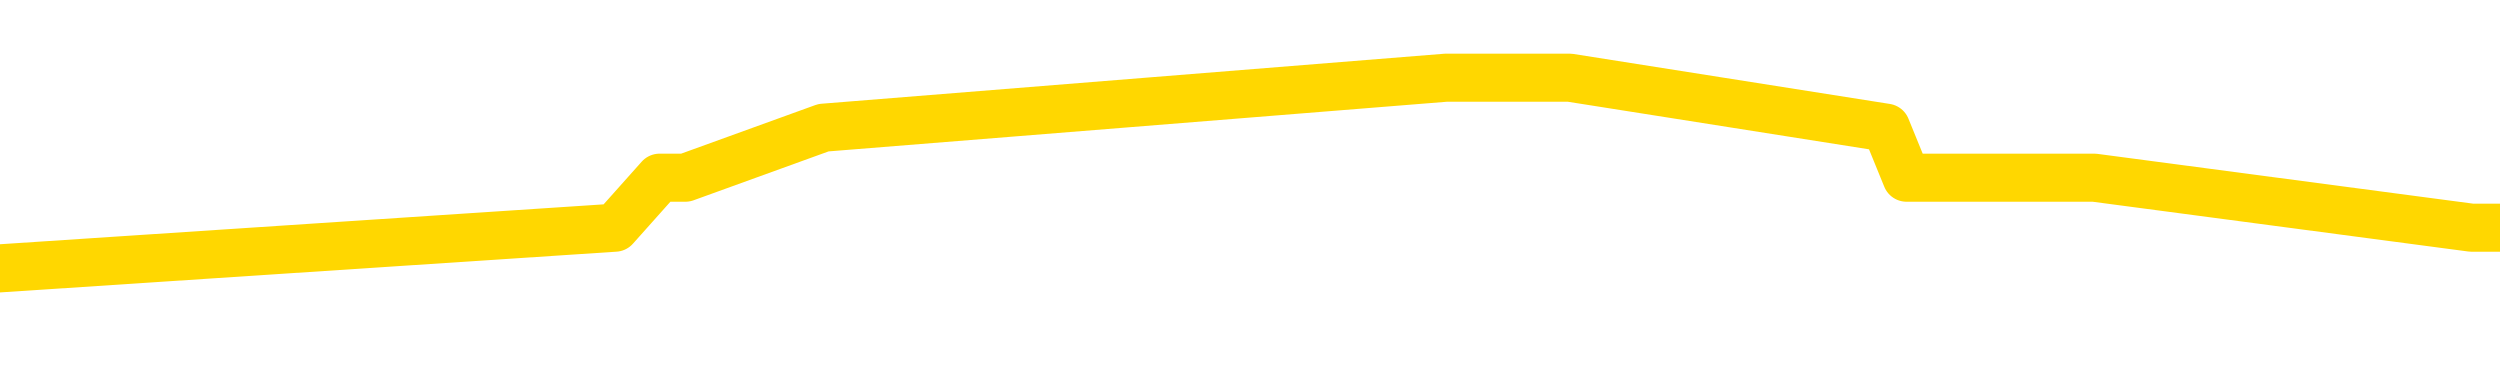<svg xmlns="http://www.w3.org/2000/svg" version="1.1" viewBox="0 0 6500 1000">
	<path fill="none" stroke="gold" stroke-width="125" stroke-linecap="round" stroke-linejoin="round" d="M0 153648  L-302330 153648 L-302146 153518 L-301656 153258 L-301362 153128 L-301051 152868 L-300817 152738 L-300763 152478 L-300704 152218 L-300551 152088 L-300510 151828 L-300378 151698 L-300085 151568 L-299544 151568 L-298934 151438 L-298886 151438 L-298246 151308 L-298213 151308 L-297687 151308 L-297555 151178 L-297164 150918 L-296836 150657 L-296719 150397 L-296508 150137 L-295791 150137 L-295221 150007 L-295114 150007 L-294939 149877 L-294718 149617 L-294316 149487 L-294291 149227 L-293363 148967 L-293275 148707 L-293193 148447 L-293123 148187 L-292826 148057 L-292674 147797 L-290783 147927 L-290683 147927 L-290420 147927 L-290127 148057 L-289985 147797 L-289737 147797 L-289701 147667 L-289542 147537 L-289079 147276 L-288826 147146 L-288614 146886 L-288362 146756 L-288014 146626 L-287086 146366 L-286993 146106 L-286582 145976 L-285411 145716 L-284222 145586 L-284130 145326 L-284102 145066 L-283836 144806 L-283537 144546 L-283408 144286 L-283371 144026 L-282556 144026 L-282172 144156 L-281112 144286 L-281051 144286 L-280785 146886 L-280314 149357 L-280122 151828 L-279858 154299 L-279521 154169 L-279386 154039 L-278930 153908 L-278187 153778 L-278169 153648 L-278004 153388 L-277936 153388 L-277420 153258 L-276391 153258 L-276195 153128 L-275707 152998 L-275345 152868 L-274936 152868 L-274550 152998 L-272847 152998 L-272749 152998 L-272677 152998 L-272615 152998 L-272431 152868 L-272095 152868 L-271454 152738 L-271377 152608 L-271316 152608 L-271129 152478 L-271050 152478 L-270873 152348 L-270853 152218 L-270623 152218 L-270236 152088 L-269347 152088 L-269308 151958 L-269219 151828 L-269192 151568 L-268184 151438 L-268034 151178 L-268010 151048 L-267877 150918 L-267837 150788 L-266579 150657 L-266521 150657 L-265981 150527 L-265929 150527 L-265882 150527 L-265487 150397 L-265348 150267 L-265148 150137 L-265001 150137 L-264836 150137 L-264560 150267 L-264201 150267 L-263649 150137 L-263004 150007 L-262745 149747 L-262591 149617 L-262190 149487 L-262150 149357 L-262029 149227 L-261968 149357 L-261954 149357 L-261860 149357 L-261567 149227 L-261415 148707 L-261085 148447 L-261007 148187 L-260931 148057 L-260705 147667 L-260638 147407 L-260410 147146 L-260358 146886 L-260193 146756 L-259187 146626 L-259004 146496 L-258453 146366 L-258060 146106 L-257663 145976 L-256813 145716 L-256734 145586 L-256155 145456 L-255714 145456 L-255473 145326 L-255316 145326 L-254915 145066 L-254894 145066 L-254450 144936 L-254044 144806 L-253908 144546 L-253733 144286 L-253597 144026 L-253346 143765 L-252347 143635 L-252264 143505 L-252129 143375 L-252090 143245 L-251200 143115 L-250985 142985 L-250542 142855 L-250424 142725 L-250367 142595 L-249691 142595 L-249591 142465 L-249562 142465 L-248220 142335 L-247814 142205 L-247775 142075 L-246847 141945 L-246748 141815 L-246615 141685 L-246211 141555 L-246185 141425 L-246092 141295 L-245876 141165 L-245465 140905 L-244311 140644 L-244019 140384 L-243991 140124 L-243383 139994 L-243133 139734 L-243113 139604 L-242183 139474 L-242132 139214 L-242010 139084 L-241992 138824 L-241836 138694 L-241661 138434 L-241525 138304 L-241468 138174 L-241360 138044 L-241275 137914 L-241042 137784 L-240967 137654 L-240658 137524 L-240540 137394 L-240371 137263 L-240279 137133 L-240177 137133 L-240153 137003 L-240076 137003 L-239978 136743 L-239612 136613 L-239507 136483 L-239004 136353 L-238552 136223 L-238513 136093 L-238490 135963 L-238449 135833 L-238320 135703 L-238219 135573 L-237778 135443 L-237495 135313 L-236903 135183 L-236773 135053 L-236498 134793 L-236346 134663 L-236192 134533 L-236107 134273 L-236029 134143 L-235844 134013 L-235793 134013 L-235765 133882 L-235686 133752 L-235663 133622 L-235379 133362 L-234776 133102 L-233780 132972 L-233482 132842 L-232748 132712 L-232504 132582 L-232414 132452 L-231837 132322 L-231138 132192 L-230386 132062 L-230067 131932 L-229685 131672 L-229607 131542 L-228973 131412 L-228788 131282 L-228700 131282 L-228570 131282 L-228257 131152 L-228208 131022 L-228066 130892 L-228044 130762 L-227077 130631 L-226531 130501 L-226053 130501 L-225992 130501 L-225668 130501 L-225647 130371 L-225584 130371 L-225374 130241 L-225297 130111 L-225243 129981 L-225220 129851 L-225181 129721 L-225165 129591 L-224408 129461 L-224392 129331 L-223592 129201 L-223440 129071 L-222534 128941 L-222028 128811 L-221799 128551 L-221758 128551 L-221642 128421 L-221466 128291 L-220712 128421 L-220577 128291 L-220413 128161 L-220095 128031 L-219918 127771 L-218897 127511 L-218873 127250 L-218622 127120 L-218409 126860 L-217775 126730 L-217537 126470 L-217504 126210 L-217326 125950 L-217246 125690 L-217156 125560 L-217092 125300 L-216652 125040 L-216628 124910 L-216087 124780 L-215832 124650 L-215337 124520 L-214460 124390 L-214423 124260 L-214370 124130 L-214329 124000 L-214212 123869 L-213935 123739 L-213728 123479 L-213531 123219 L-213508 122959 L-213457 122699 L-213418 122569 L-213340 122439 L-212743 122179 L-212683 122049 L-212579 121919 L-212425 121789 L-211793 121659 L-211112 121529 L-210809 121269 L-210463 121139 L-210265 121009 L-210217 120749 L-209896 120618 L-209269 120488 L-209122 120358 L-209086 120228 L-209028 120098 L-208951 119838 L-208710 119838 L-208622 119708 L-208528 119578 L-208234 119448 L-208100 119318 L-208040 119188 L-208003 118928 L-207730 118928 L-206724 118798 L-206549 118668 L-206498 118668 L-206206 118538 L-206013 118278 L-205680 118148 L-205173 118018 L-204611 117758 L-204597 117498 L-204580 117368 L-204480 117107 L-204365 116847 L-204326 116587 L-204288 116457 L-204223 116457 L-204194 116327 L-204055 116457 L-203763 116457 L-203713 116457 L-203607 116457 L-203343 116327 L-202878 116197 L-202733 116197 L-202679 115937 L-202622 115807 L-202431 115677 L-202066 115547 L-201851 115547 L-201656 115547 L-201598 115547 L-201539 115287 L-201386 115157 L-201116 115027 L-200686 115677 L-200671 115677 L-200594 115547 L-200529 115417 L-200400 114507 L-200376 114377 L-200092 114247 L-200045 114117 L-199990 113986 L-199528 113856 L-199489 113856 L-199448 113726 L-199258 113596 L-198777 113466 L-198290 113336 L-198274 113206 L-198236 113076 L-197979 112946 L-197902 112686 L-197672 112556 L-197656 112296 L-197362 112036 L-196919 111906 L-196473 111776 L-195968 111646 L-195814 111516 L-195528 111386 L-195488 111126 L-195156 110996 L-194934 110866 L-194417 110605 L-194342 110475 L-194094 110215 L-193899 109955 L-193840 109825 L-193063 109695 L-192989 109695 L-192758 109565 L-192742 109565 L-192680 109435 L-192484 109305 L-192020 109305 L-191997 109175 L-191867 109175 L-190566 109175 L-190550 109175 L-190473 109045 L-190379 109045 L-190162 109045 L-190010 108915 L-189831 109045 L-189777 109175 L-189490 109305 L-189451 109305 L-189081 109305 L-188641 109305 L-188458 109305 L-188137 109175 L-187842 109175 L-187396 108915 L-187324 108785 L-186862 108525 L-186424 108395 L-186242 108265 L-184788 108005 L-184656 107875 L-184199 107615 L-183972 107485 L-183586 107224 L-183069 106964 L-182115 106704 L-181321 106444 L-180647 106314 L-180221 106054 L-179910 105924 L-179680 105534 L-178997 105144 L-178984 104754 L-178774 104234 L-178752 104104 L-178577 103843 L-177627 103713 L-177359 103453 L-176544 103323 L-176234 103063 L-176196 102933 L-176139 102673 L-175522 102543 L-174884 102283 L-173258 102153 L-172584 102023 L-171942 102023 L-171864 102023 L-171808 102023 L-171772 102023 L-171744 101893 L-171632 101633 L-171614 101503 L-171591 101373 L-171438 101243 L-171384 100983 L-171307 100853 L-171187 100723 L-171090 100592 L-170972 100462 L-170703 100202 L-170433 100072 L-170416 99812 L-170216 99682 L-170069 99422 L-169842 99292 L-169708 99162 L-169399 99032 L-169339 98902 L-168986 98642 L-168637 98512 L-168537 98382 L-168472 98122 L-168412 97992 L-168028 97732 L-167647 97602 L-167543 97472 L-167283 97342 L-167011 97081 L-166852 96951 L-166820 96821 L-166758 96691 L-166616 96561 L-166433 96431 L-166388 96301 L-166100 96301 L-166084 96171 L-165851 96171 L-165790 96041 L-165752 96041 L-165172 95911 L-165038 95781 L-165015 95261 L-164996 94351 L-164979 93310 L-164963 92270 L-164939 91230 L-164922 90449 L-164901 89539 L-164884 88629 L-164861 88109 L-164844 87589 L-164823 87198 L-164806 86938 L-164757 86548 L-164685 86158 L-164650 85508 L-164626 84988 L-164591 84468 L-164549 83947 L-164512 83687 L-164497 83167 L-164472 82777 L-164435 82517 L-164418 82127 L-164395 81867 L-164378 81607 L-164359 81347 L-164343 81087 L-164314 80697 L-164288 80306 L-164242 80176 L-164226 79916 L-164184 79786 L-164136 79526 L-164065 79266 L-164050 79006 L-164034 78746 L-163972 78616 L-163933 78486 L-163893 78356 L-163727 78226 L-163662 78096 L-163646 77966 L-163602 77706 L-163544 77576 L-163331 77446 L-163298 77315 L-163255 77185 L-163177 77055 L-162640 76925 L-162562 76795 L-162457 76535 L-162369 76405 L-162192 76275 L-161842 76145 L-161686 76015 L-161248 75885 L-161091 75755 L-160962 75625 L-160258 75365 L-160057 75235 L-159096 74975 L-158614 74845 L-158515 74845 L-158422 74715 L-158177 74585 L-158104 74455 L-157661 74195 L-157565 74065 L-157550 73934 L-157534 73804 L-157509 73674 L-157043 73544 L-156826 73414 L-156687 73284 L-156393 73154 L-156305 73024 L-156263 72894 L-156233 72764 L-156061 72634 L-156002 72504 L-155926 72374 L-155845 72244 L-155775 72244 L-155466 72114 L-155381 71984 L-155167 71854 L-155132 71724 L-154449 71594 L-154350 71464 L-154145 71334 L-154098 71204 L-153820 71074 L-153758 70944 L-153741 70684 L-153663 70553 L-153355 70293 L-153330 70163 L-153276 69903 L-153253 69773 L-153131 69643 L-152995 69383 L-152751 69253 L-152625 69253 L-151979 69123 L-151963 69123 L-151938 69123 L-151758 68863 L-151681 68733 L-151590 68603 L-151162 68473 L-150746 68343 L-150353 68083 L-150274 67953 L-150255 67823 L-149892 67693 L-149656 67563 L-149428 67433 L-149114 67302 L-149036 67172 L-148956 66912 L-148778 66652 L-148762 66522 L-148497 66262 L-148416 66132 L-148186 66002 L-147960 65872 L-147645 65872 L-147469 65742 L-147108 65742 L-146717 65612 L-146647 65352 L-146583 65222 L-146443 64962 L-146391 64832 L-146290 64572 L-145788 64442 L-145591 64312 L-145344 64182 L-145158 64052 L-144859 63921 L-144783 63791 L-144617 63531 L-143732 63401 L-143704 63141 L-143581 62881 L-143002 62751 L-142924 62621 L-142211 62621 L-141899 62621 L-141686 62621 L-141669 62621 L-141282 62621 L-140757 62361 L-140311 62231 L-139982 62101 L-139829 61971 L-139503 61971 L-139325 61841 L-139243 61841 L-139037 61581 L-138861 61451 L-137932 61321 L-137043 61191 L-137004 61061 L-136776 61061 L-136397 60931 L-135609 60801 L-135375 60671 L-135299 60540 L-134941 60410 L-134370 60150 L-134103 60020 L-133716 59890 L-133613 59890 L-133443 59890 L-132824 59890 L-132613 59890 L-132305 59890 L-132252 59760 L-132125 59630 L-132071 59500 L-131952 59370 L-131616 59110 L-130657 58980 L-130525 58720 L-130324 58590 L-129692 58460 L-129381 58330 L-128967 58200 L-128940 58070 L-128794 57940 L-128374 57810 L-127042 57810 L-126995 57680 L-126866 57420 L-126849 57289 L-126271 57029 L-126066 56899 L-126036 56769 L-125995 56639 L-125938 56509 L-125900 56379 L-125822 56249 L-125679 56119 L-125225 55989 L-125107 55859 L-124821 55729 L-124449 55599 L-124352 55469 L-124026 55339 L-123671 55209 L-123501 55079 L-123454 54949 L-123345 54819 L-123256 54689 L-123228 54559 L-123152 54299 L-122848 54169 L-122814 53908 L-122743 53778 L-122375 53648 L-122039 53518 L-121958 53518 L-121739 53388 L-121567 53258 L-121540 53128 L-121042 52998 L-120493 52738 L-119613 52608 L-119514 52348 L-119438 52218 L-119163 52088 L-118916 51828 L-118842 51698 L-118780 51438 L-118661 51308 L-118619 51178 L-118509 51048 L-118432 50788 L-117731 50657 L-117486 50527 L-117446 50397 L-117290 50267 L-116691 50267 L-116464 50267 L-116372 50267 L-115896 50267 L-115299 50007 L-114779 49877 L-114758 49747 L-114613 49617 L-114293 49617 L-113751 49617 L-113519 49617 L-113349 49617 L-112862 49487 L-112635 49357 L-112550 49227 L-112203 49097 L-111877 49097 L-111354 48967 L-111027 48837 L-110427 48707 L-110229 48447 L-110177 48317 L-110136 48187 L-109855 48057 L-109171 47797 L-108861 47667 L-108836 47407 L-108644 47276 L-108422 47146 L-108336 47016 L-107672 46756 L-107648 46626 L-107426 46366 L-107096 46236 L-106744 45976 L-106539 45846 L-106307 45586 L-106049 45456 L-105859 45196 L-105812 45066 L-105585 44936 L-105550 44806 L-105394 44676 L-105179 44546 L-105006 44416 L-104915 44286 L-104638 44156 L-104394 44026 L-104079 43895 L-103652 43895 L-103615 43895 L-103132 43895 L-102898 43895 L-102686 43765 L-102460 43635 L-101911 43635 L-101663 43505 L-100829 43505 L-100773 43375 L-100752 43245 L-100594 43115 L-100132 42985 L-100092 42855 L-99752 42595 L-99618 42465 L-99396 42335 L-98824 42205 L-98352 42075 L-98157 41945 L-97964 41815 L-97775 41685 L-97673 41555 L-97305 41425 L-97258 41295 L-97177 41165 L-95883 41035 L-95835 40905 L-95567 40905 L-95422 40905 L-94871 40905 L-94754 40775 L-94672 40644 L-94313 40514 L-94089 40384 L-93808 40254 L-93479 39994 L-92971 39864 L-92859 39734 L-92780 39604 L-92615 39474 L-92321 39474 L-91852 39474 L-91656 39604 L-91605 39604 L-90955 39474 L-90834 39344 L-90379 39344 L-90344 39214 L-89875 39084 L-89765 38954 L-89748 38824 L-89532 38824 L-89351 38694 L-88820 38694 L-87790 38694 L-87591 38564 L-87132 38434 L-86184 38174 L-86085 38044 L-85731 37784 L-85671 37654 L-85656 37524 L-85621 37394 L-85252 37263 L-85132 37133 L-84890 37003 L-84726 36873 L-84538 36743 L-84418 36613 L-83347 36353 L-82489 36223 L-82277 35963 L-82179 35833 L-82005 35573 L-81672 35443 L-81600 35313 L-81543 35183 L-81367 35183 L-80978 35053 L-80743 34923 L-80632 34793 L-80515 34663 L-79534 34533 L-79508 34403 L-78914 34143 L-78882 34143 L-78733 34013 L-78449 33882 L-77537 33882 L-76591 33882 L-76438 33752 L-76335 33752 L-76203 33622 L-76060 33492 L-76034 33362 L-75920 33232 L-75701 33102 L-75020 32972 L-74891 32842 L-74587 32712 L-74348 32452 L-74015 32322 L-73376 32192 L-73034 31932 L-72972 31802 L-72816 31802 L-71895 31802 L-71424 31802 L-71381 31802 L-71368 31672 L-71327 31542 L-71305 31412 L-71278 31282 L-71134 31152 L-70711 31022 L-70376 31022 L-70185 30892 L-69756 30892 L-69568 30762 L-69179 30501 L-68645 30371 L-68273 30241 L-68251 30241 L-68001 30111 L-67883 29981 L-67807 29851 L-67671 29721 L-67632 29591 L-67552 29461 L-67158 29331 L-66662 29201 L-66550 28941 L-66377 28811 L-66068 28681 L-65621 28551 L-65298 28421 L-65155 28161 L-64728 27901 L-64575 27641 L-64520 27381 L-63706 27250 L-63686 27120 L-63314 26990 L-63258 26990 L-62129 26860 L-62061 26860 L-61502 26730 L-61308 26600 L-61171 26470 L-60938 26340 L-60591 26210 L-60556 25950 L-60521 25820 L-60453 25560 L-60104 25430 L-59932 25300 L-59447 25170 L-59431 25040 L-59105 24910 L-58948 24780 L-57807 24520 L-57782 24390 L-57591 24130 L-57397 24000 L-57147 23869 L-57130 23739 L-56110 23609 L-55812 23479 L-55736 23349 L-55600 23089 L-55424 22959 L-54848 22699 L-54632 22569 L-54568 22439 L-54438 22309 L-54401 22049 L-53878 21919 L-53740 73154 L-53725 73154 L-53702 73154 L-53682 73154 L-53455 21789 L-52679 21789 L-52638 21789 L-52270 21789 L-52191 21659 L-52139 21529 L-51466 21399 L-50724 21269 L-50299 21269 L-49851 21139 L-48790 21009 L-48478 20749 L-48068 20749 L-47996 20618 L-47472 20618 L-47377 20618 L-47359 20618 L-46914 20488 L-46729 20228 L-45949 19968 L-45276 19838 L-44864 19448 L-44632 19188 L-44492 19058 L-44410 18798 L-44390 18668 L-44314 18668 L-44186 18538 L-43869 18668 L-43644 18668 L-43319 18538 L-43257 18538 L-42887 18538 L-42854 18538 L-42646 18538 L-41978 18538 L-41901 18538 L-41743 18278 L-41632 18278 L-41306 18148 L-41151 18018 L-40810 18018 L-40753 17758 L-40415 17498 L-40211 17368 L-40158 17107 L-38782 16977 L-38652 16847 L-38219 16717 L-37898 16587 L-37070 16327 L-36947 16197 L-36216 15937 L-36060 15677 L-36020 15547 L-35966 15417 L-35943 15287 L-35829 15157 L-35532 15027 L-35242 14897 L-35188 14767 L-35067 14637 L-35037 14507 L-34938 14377 L-34494 14377 L-34342 14247 L-33507 14247 L-32964 14117 L-32630 14117 L-32614 13986 L-32539 13856 L-32423 13726 L-32228 13596 L-31964 13466 L-31129 13336 L-31033 13206 L-30511 13076 L-30470 12946 L-30370 12816 L-29542 12816 L-29407 12686 L-29068 12686 L-28514 12556 L-28134 12426 L-27971 12296 L-27661 12166 L-26849 12036 L-26543 11906 L-26274 11906 L-25953 11906 L-25632 12036 L-25357 12036 L-24528 11776 L-24433 11646 L-24340 11256 L-24236 10866 L-23849 10475 L-23369 10215 L-23352 10085 L-23234 9955 L-22866 9695 L-22771 9565 L-21937 9305 L-21860 9175 L-21561 9045 L-21470 8915 L-21063 8655 L-20952 8395 L-20253 8265 L-19780 8135 L-19720 8005 L-19501 7745 L-19227 7615 L-19114 7485 L-18087 7355 L-17700 7224 L-17680 7094 L-17348 6964 L-17103 6834 L-16670 6704 L-16560 6574 L-16442 6444 L-15990 6184 L-15400 6054 L-15063 5924 L-13170 5794 L-13057 5534 L-12845 5404 L-11527 5274 L-11420 -23984 L-11354 -52853 L-11318 -79511 L-11256 -79511 L-10757 -50512 L-10082 -21903 L-10060 4494 L-9789 4234 L-8821 4234 L-8132 4104 L-7970 3973 L-7429 3843 L-7339 3713 L-6320 3583 L-5372 3323 L-5007 3453 L-4904 3583 L-4316 3583 L-4256 3583 L-4156 3453 L-3715 3193 L-3608 3063 L-3166 2933 L-2167 2543 L-1910 2153 L-1807 1763 L-1677 1503 L-1310 1243 L-730 983 L-699 853 L-383 723 L1599 592 L1715 462 L1782 462 L2141 332 L3760 202 L3937 202 L4081 202 L4904 332 L4957 462 L5011 462 L5445 462 L6426 592 L6500 592" />
</svg>
